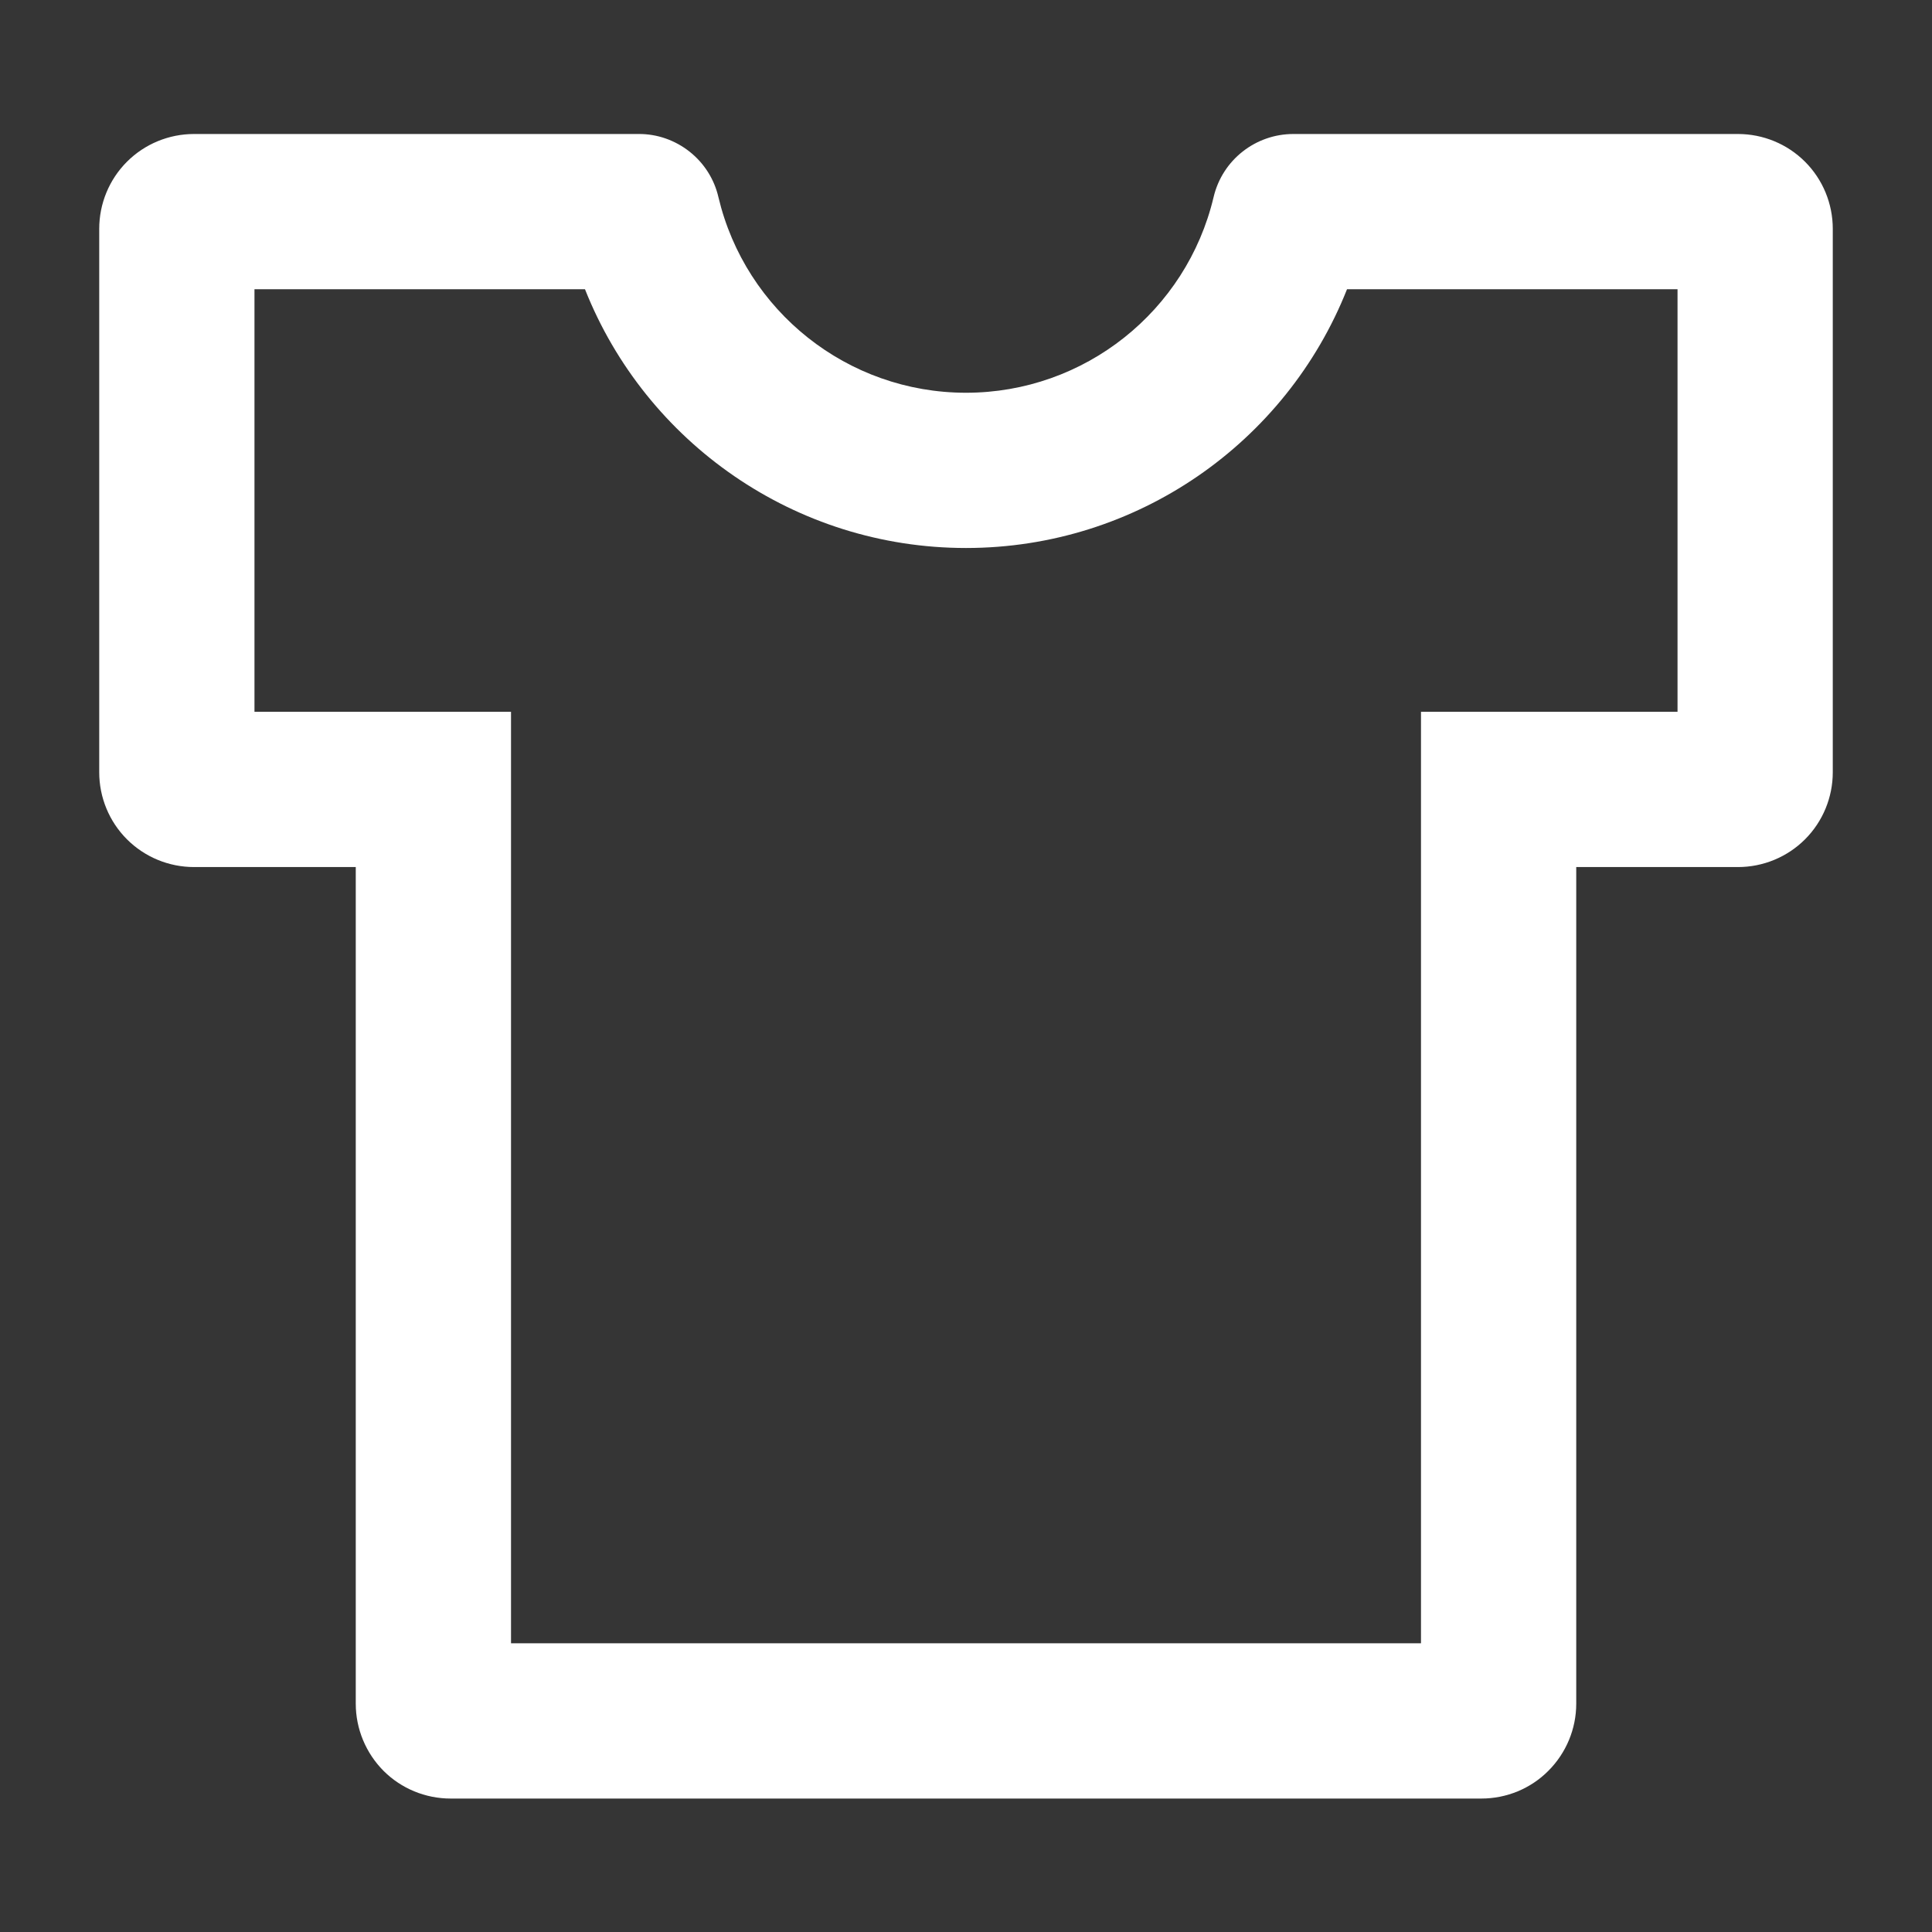 <svg width="14" height="14" viewBox="0 0 14 14" fill="none" xmlns="http://www.w3.org/2000/svg">
<rect x="0" y="0" width="14" height="14" fill="#333333" stroke="none"/>
<g clip-path="url(#clip0_1256_27624)">
<rect width="14" height="14" fill="white" fill-opacity="0.01"/>
<g clip-path="url(#clip1_1256_27624)">
<path d="M12.594 0.971H9.372C9.1 0.971 8.858 1.157 8.794 1.429C8.598 2.254 7.859 2.846 7 2.846C6.141 2.846 5.402 2.254 5.206 1.429C5.176 1.298 5.102 1.182 4.997 1.099C4.892 1.016 4.762 0.97 4.628 0.971H1.406C1.224 0.971 1.049 1.043 0.92 1.172C0.791 1.301 0.719 1.476 0.719 1.658V5.596C0.719 5.778 0.791 5.953 0.92 6.082C1.049 6.211 1.224 6.283 1.406 6.283H2.578V12.346C2.578 12.528 2.651 12.703 2.779 12.832C2.908 12.961 3.083 13.033 3.266 13.033H10.734C10.917 13.033 11.092 12.961 11.22 12.832C11.349 12.703 11.422 12.528 11.422 12.346V6.283H12.594C12.776 6.283 12.951 6.211 13.08 6.082C13.209 5.953 13.281 5.778 13.281 5.596V1.658C13.281 1.476 13.209 1.301 13.08 1.172C12.951 1.043 12.776 0.971 12.594 0.971ZM12.156 5.158H10.297V11.908H3.703V5.158H1.844V2.096H4.239C4.68 3.208 5.763 3.971 7 3.971C8.238 3.971 9.32 3.208 9.761 2.096H12.156V5.158Z" fill="white"/>
</g>
</g>
<defs>
<clipPath id="clip0_1256_27624">
<rect width="14" height="14" fill="white"/>
</clipPath>
<clipPath id="clip1_1256_27624">
<rect width="14" height="14" fill="white"/>
</clipPath>
</defs>
</svg>
